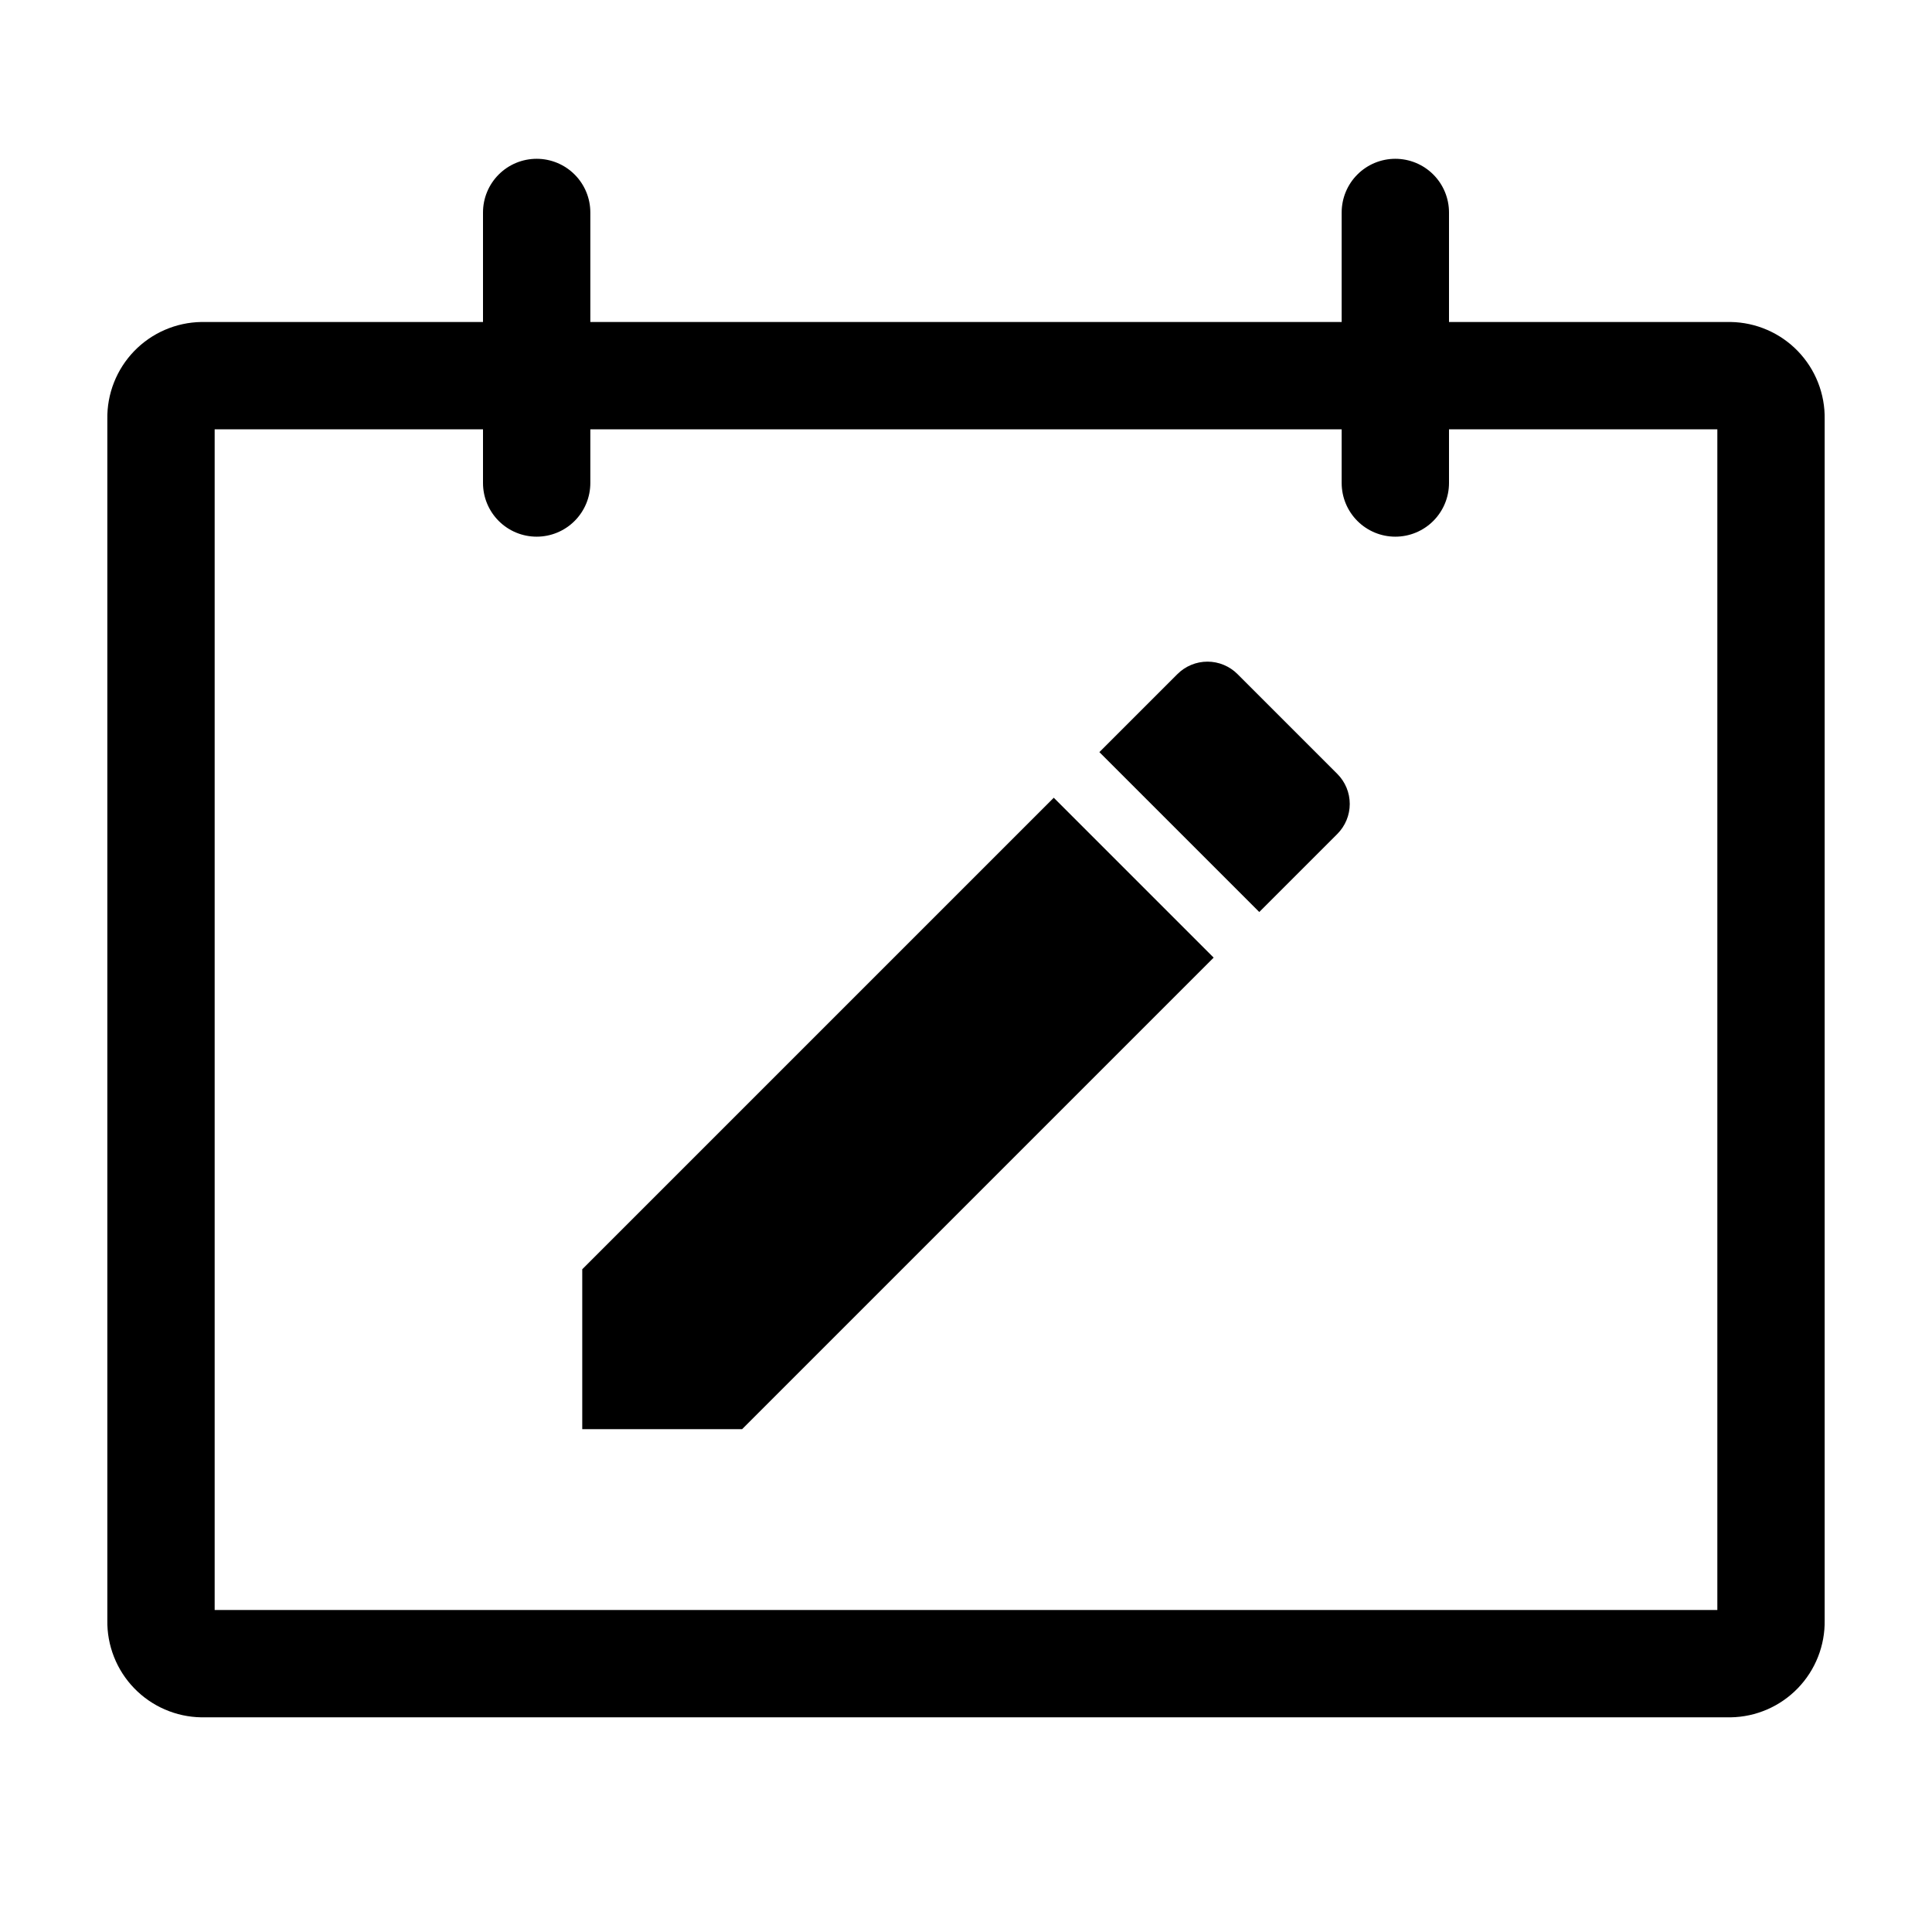 <svg width="146" height="146" viewBox="0 0 146 146"  xmlns="http://www.w3.org/2000/svg">
<path d="M130.792 24.333H109.5V32.444H129.778V121.666H16.222V32.444H36.5V24.333H15.208C14.26 24.349 13.325 24.551 12.455 24.929C11.585 25.306 10.798 25.851 10.139 26.533C9.48 27.215 8.962 28.02 8.614 28.902C8.266 29.784 8.095 30.726 8.111 31.674V122.437C8.095 123.385 8.266 124.327 8.614 125.209C8.962 126.091 9.48 126.896 10.139 127.577C10.798 128.259 11.585 128.804 12.455 129.182C13.325 129.559 14.26 129.762 15.208 129.777H130.792C131.74 129.762 132.675 129.559 133.545 129.182C134.415 128.804 135.202 128.259 135.861 127.577C136.52 126.896 137.038 126.091 137.386 125.209C137.734 124.327 137.905 123.385 137.889 122.437V31.674C137.905 30.726 137.734 29.784 137.386 28.902C137.038 28.02 136.52 27.215 135.861 26.533C135.202 25.851 134.415 25.306 133.545 24.929C132.675 24.551 131.74 24.349 130.792 24.333Z" fill="black"/>
<path d="M40.556 40.556C41.631 40.556 42.663 40.129 43.423 39.368C44.184 38.607 44.611 37.576 44.611 36.5V16.056C44.611 14.98 44.184 13.948 43.423 13.188C42.663 12.427 41.631 12 40.556 12C39.48 12 38.448 12.427 37.688 13.188C36.927 13.948 36.5 14.98 36.5 16.056L36.5 36.5C36.5 37.576 36.927 38.607 37.688 39.368C38.448 40.129 39.48 40.556 40.556 40.556Z" fill="black"/>
<path d="M105.444 40.556C106.52 40.556 107.552 40.129 108.312 39.368C109.073 38.607 109.5 37.576 109.5 36.5V16.056C109.5 14.98 109.073 13.948 108.312 13.188C107.552 12.427 106.52 12 105.444 12C104.369 12 103.337 12.427 102.577 13.188C101.816 13.948 101.389 14.98 101.389 16.056V36.5C101.389 37.576 101.816 38.607 102.577 39.368C103.337 40.129 104.369 40.556 105.444 40.556Z" fill="black"/>
<path d="M44.5 24.333H101.5V32.444H44.5V24.333Z" fill="black"/>
<path d="M44 95.918V108H56.082L91.715 72.367L79.633 60.285L44 95.918ZM101.058 58.481L93.519 50.942C93.221 50.644 92.867 50.407 92.477 50.245C92.087 50.083 91.669 50 91.248 50C90.826 50 90.408 50.083 90.018 50.245C89.628 50.407 89.274 50.644 88.976 50.942L83.08 56.838L95.162 68.92L101.058 63.024C101.356 62.726 101.593 62.372 101.755 61.982C101.917 61.592 102 61.175 102 60.752C102 60.331 101.917 59.913 101.755 59.523C101.593 59.133 101.356 58.779 101.058 58.481V58.481Z" fill="black"/>
</svg>
